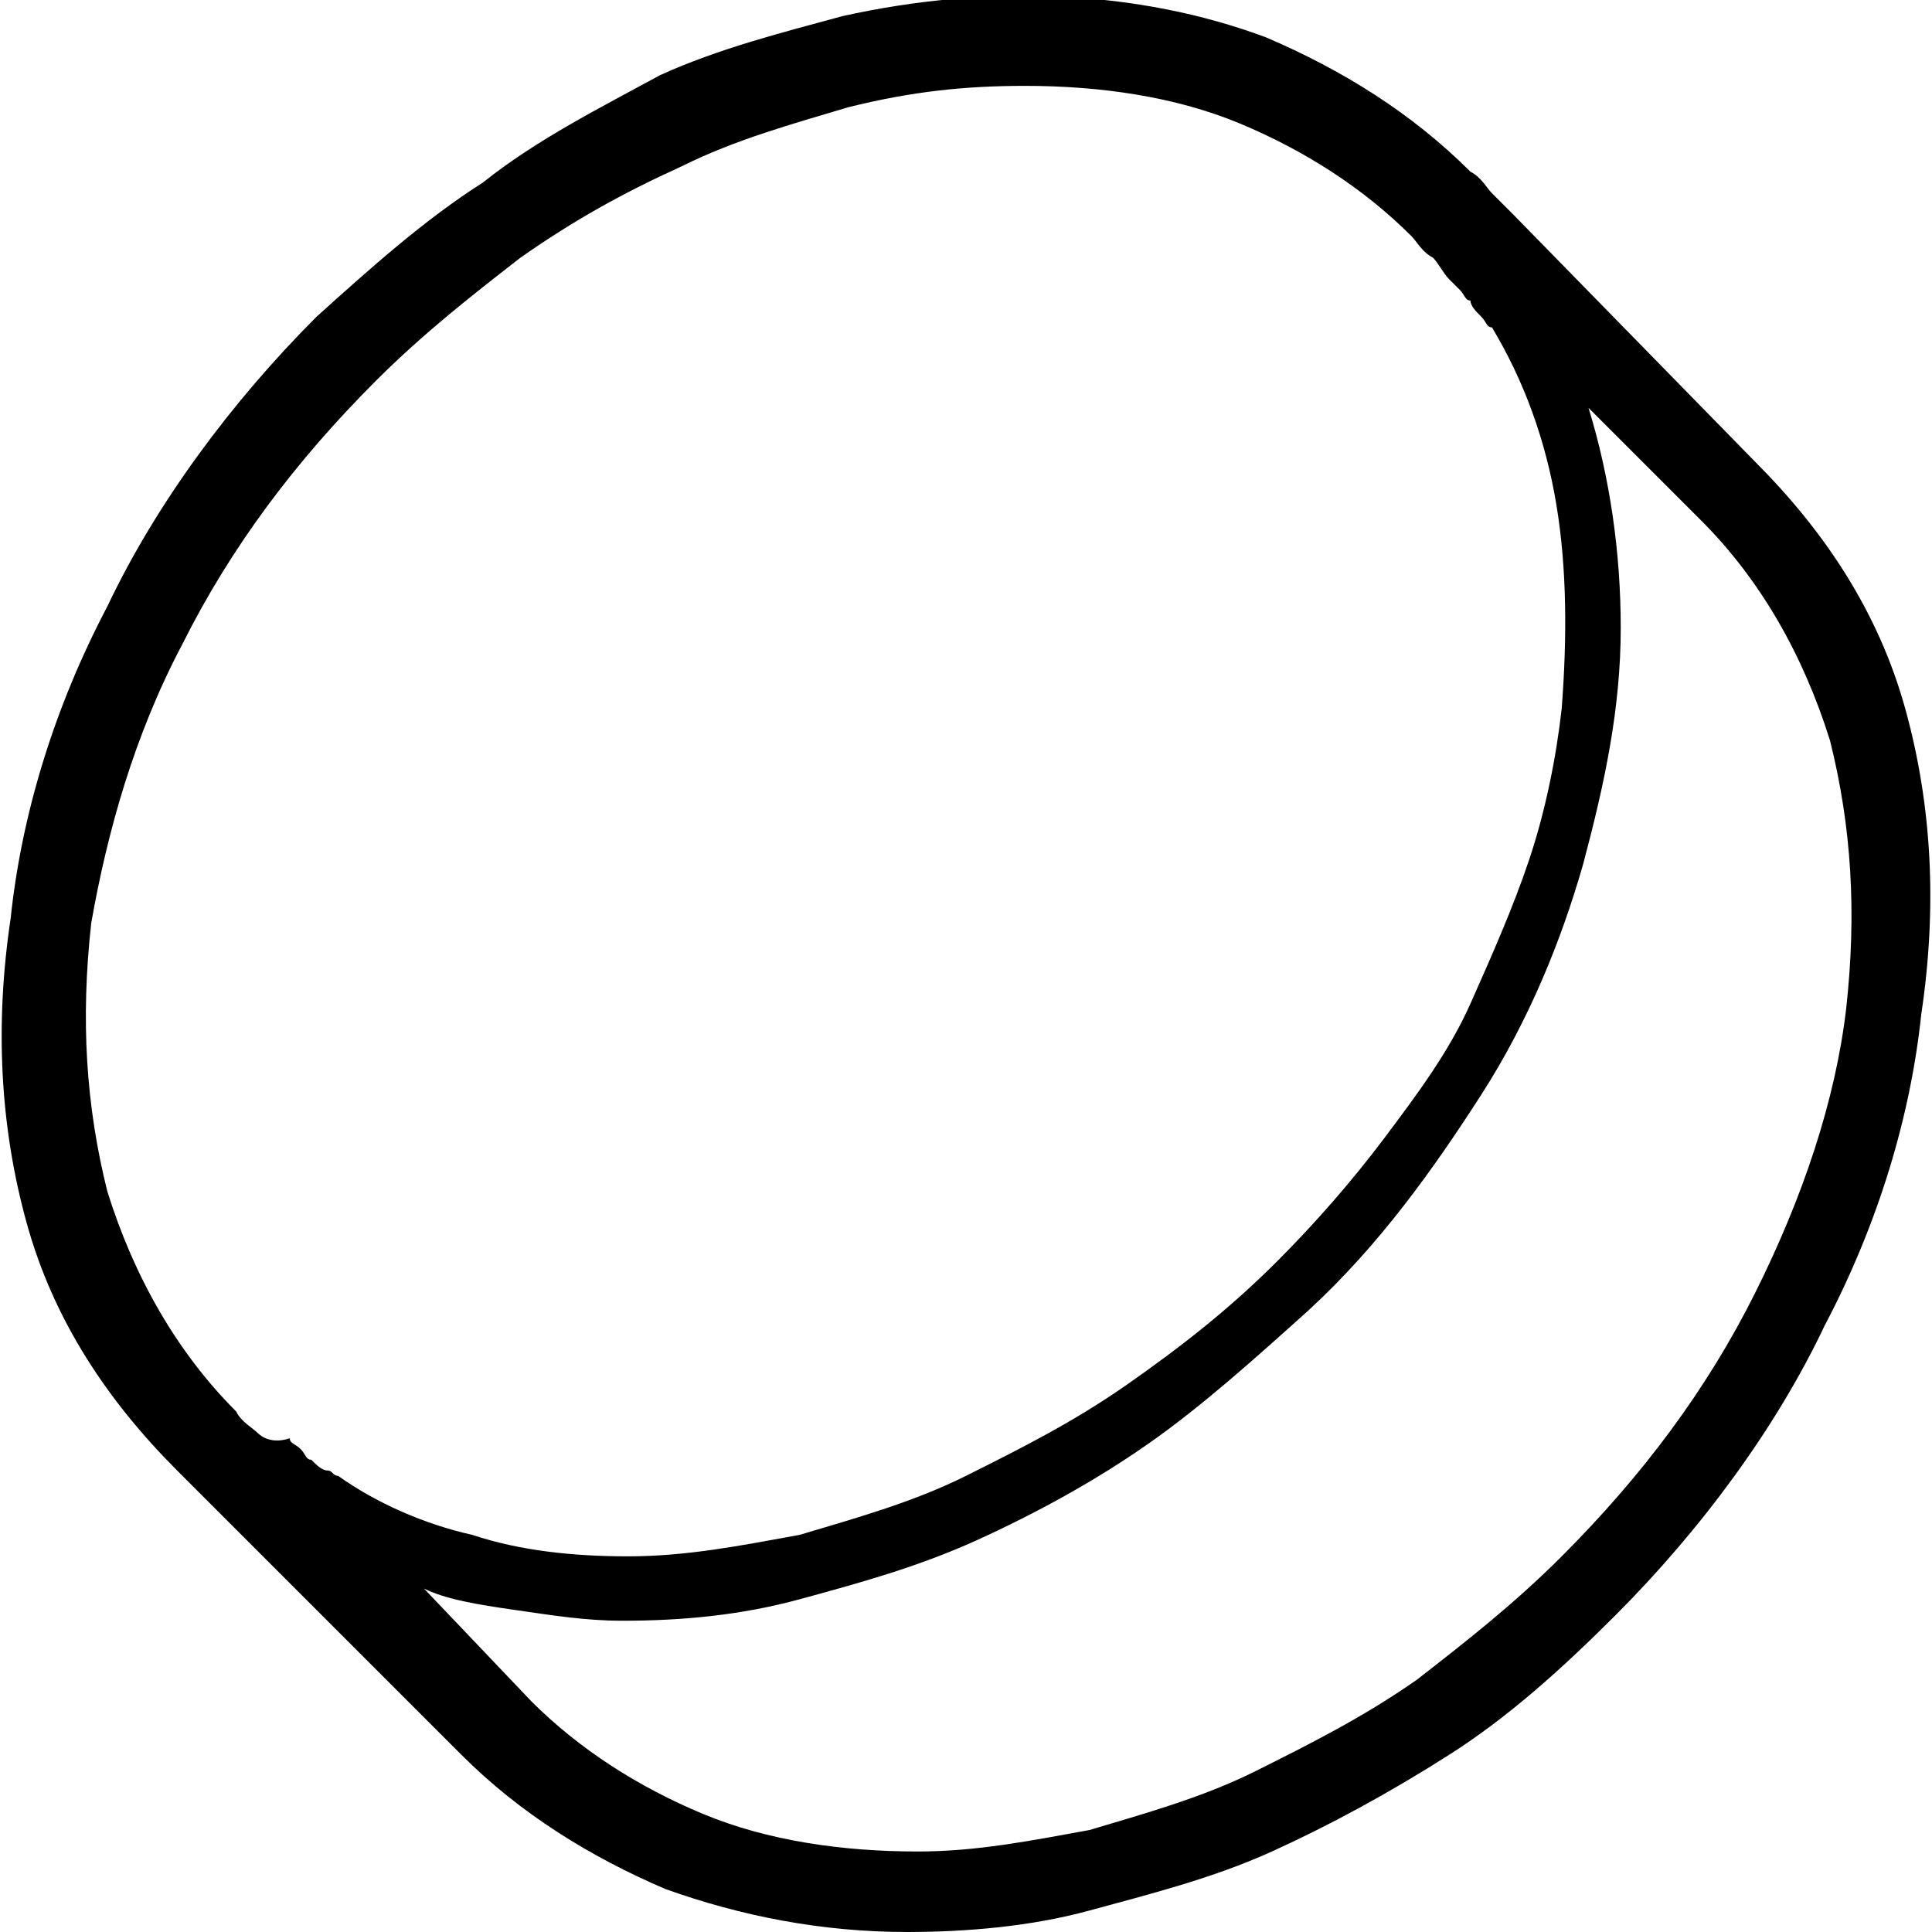 <?xml version="1.0" encoding="utf-8"?>
<!-- Generator: Adobe Illustrator 19.2.1, SVG Export Plug-In . SVG Version: 6.00 Build 0)  -->
<svg version="1.1" xmlns="http://www.w3.org/2000/svg" xmlns:xlink="http://www.w3.org/1999/xlink" x="0px" y="0px"
	 viewBox="0 0 36 36" style="enable-background:new 0 0 36 36;" xml:space="preserve">
<style type="text/css">
	.st0{display:none;}
	.st1{display:inline;fill:#FFFFFF;}
	.st2{display:inline;}
	.st3{fill:none;}
	.st4{fill:#303030;}
</style>
<g id="Layer_2" class="st0">
	<rect x="-139" y="-423" class="st1" width="583" height="601"/>
</g>
<g id="Layer_1">
	<path d="M35.5,13.2C35,11.4,34,9.9,32.7,8.6L28.2,4L28,3.8c-0.1-0.1-0.1-0.1-0.2-0.2c-0.1-0.1-0.2-0.3-0.4-0.4
		c-1.1-1.1-2.4-1.9-3.8-2.5c-2.4-0.9-5.2-1-7.9-0.4c-1.1,0.3-2.3,0.6-3.4,1.1C11.2,2,10,2.6,9,3.4C7.9,4.1,6.9,5,5.9,5.9
		c-1.6,1.6-3,3.5-3.9,5.4c-1,1.9-1.6,3.9-1.8,5.8C-0.1,19.1,0,21,0.5,22.8C1,24.6,2,26.1,3.3,27.4c0.1,0.1,0.3,0.3,0.4,0.4
		c0,0,0,0,0,0l0,0l4.9,4.9c1.1,1.1,2.4,1.9,3.8,2.5c1.4,0.5,2.9,0.8,4.5,0.8c1.1,0,2.3-0.1,3.4-0.4c1.1-0.3,2.3-0.6,3.4-1.1
		c1.1-0.5,2.2-1.1,3.3-1.8c1.1-0.7,2.1-1.6,3.1-2.6c1.6-1.6,3-3.5,3.9-5.4c1-1.9,1.6-3.9,1.8-5.8C36.1,16.9,36,15,35.5,13.2z
		 M4.8,26.7c-0.1-0.1-0.3-0.2-0.4-0.4c-1.1-1.1-1.9-2.5-2.4-4.1c-0.4-1.6-0.5-3.2-0.3-5C2,15.5,2.5,13.7,3.4,12
		c0.9-1.8,2.1-3.4,3.6-4.9c0.9-0.9,1.8-1.6,2.7-2.3c1-0.7,1.9-1.2,3-1.7c1-0.5,2.1-0.8,3.1-1.1C17,1.7,18,1.6,19.1,1.6
		c1.4,0,2.8,0.2,4,0.7s2.3,1.2,3.2,2.1c0.1,0.1,0.2,0.3,0.4,0.4c0.1,0.1,0.2,0.3,0.3,0.4c0.1,0.1,0.1,0.1,0.2,0.2s0.1,0.2,0.2,0.2
		c0,0.1,0.1,0.2,0.2,0.3c0.1,0.1,0.1,0.2,0.2,0.2c0.6,1,1,2.1,1.2,3.3c0.2,1.2,0.2,2.5,0.1,3.8c-0.1,0.9-0.3,1.9-0.6,2.8
		s-0.7,1.8-1.1,2.7s-1,1.7-1.6,2.5c-0.6,0.8-1.3,1.6-2,2.3c-0.9,0.9-1.8,1.6-2.8,2.3c-1,0.7-2,1.2-3,1.7c-1,0.5-2.1,0.8-3.1,1.1
		c-1.1,0.2-2.1,0.4-3.2,0.4c-1,0-2-0.1-2.9-0.4c-0.9-0.2-1.8-0.6-2.5-1.1c-0.1,0-0.1-0.1-0.2-0.1c-0.1,0-0.2-0.1-0.3-0.2
		c-0.1,0-0.1-0.1-0.2-0.2c-0.1-0.1-0.2-0.1-0.2-0.2C5.1,26.9,4.9,26.8,4.8,26.7z M9.6,30c0.7,0.1,1.3,0.2,2,0.2
		c1.1,0,2.2-0.1,3.3-0.4c1.1-0.3,2.2-0.6,3.3-1.1c1.1-0.5,2.2-1.1,3.2-1.8c1-0.7,2-1.6,3-2.5c1.3-1.2,2.3-2.6,3.2-4
		c0.9-1.4,1.5-2.9,1.9-4.3c0.4-1.5,0.7-2.9,0.7-4.4c0-1.4-0.2-2.8-0.6-4.1l2.1,2.1c1.1,1.1,1.9,2.5,2.4,4.1c0.4,1.6,0.5,3.2,0.3,5
		c-0.2,1.7-0.8,3.5-1.7,5.3c-0.9,1.8-2.1,3.4-3.6,4.9c-0.9,0.9-1.8,1.6-2.7,2.3c-1,0.7-2,1.2-3,1.7c-1,0.5-2.1,0.8-3.1,1.1
		c-1.1,0.2-2.1,0.4-3.2,0.4c-1.4,0-2.8-0.2-4-0.7s-2.3-1.2-3.2-2.1l-2-2.1C8.3,29.8,8.9,29.9,9.6,30z"/>
</g>
</svg>
